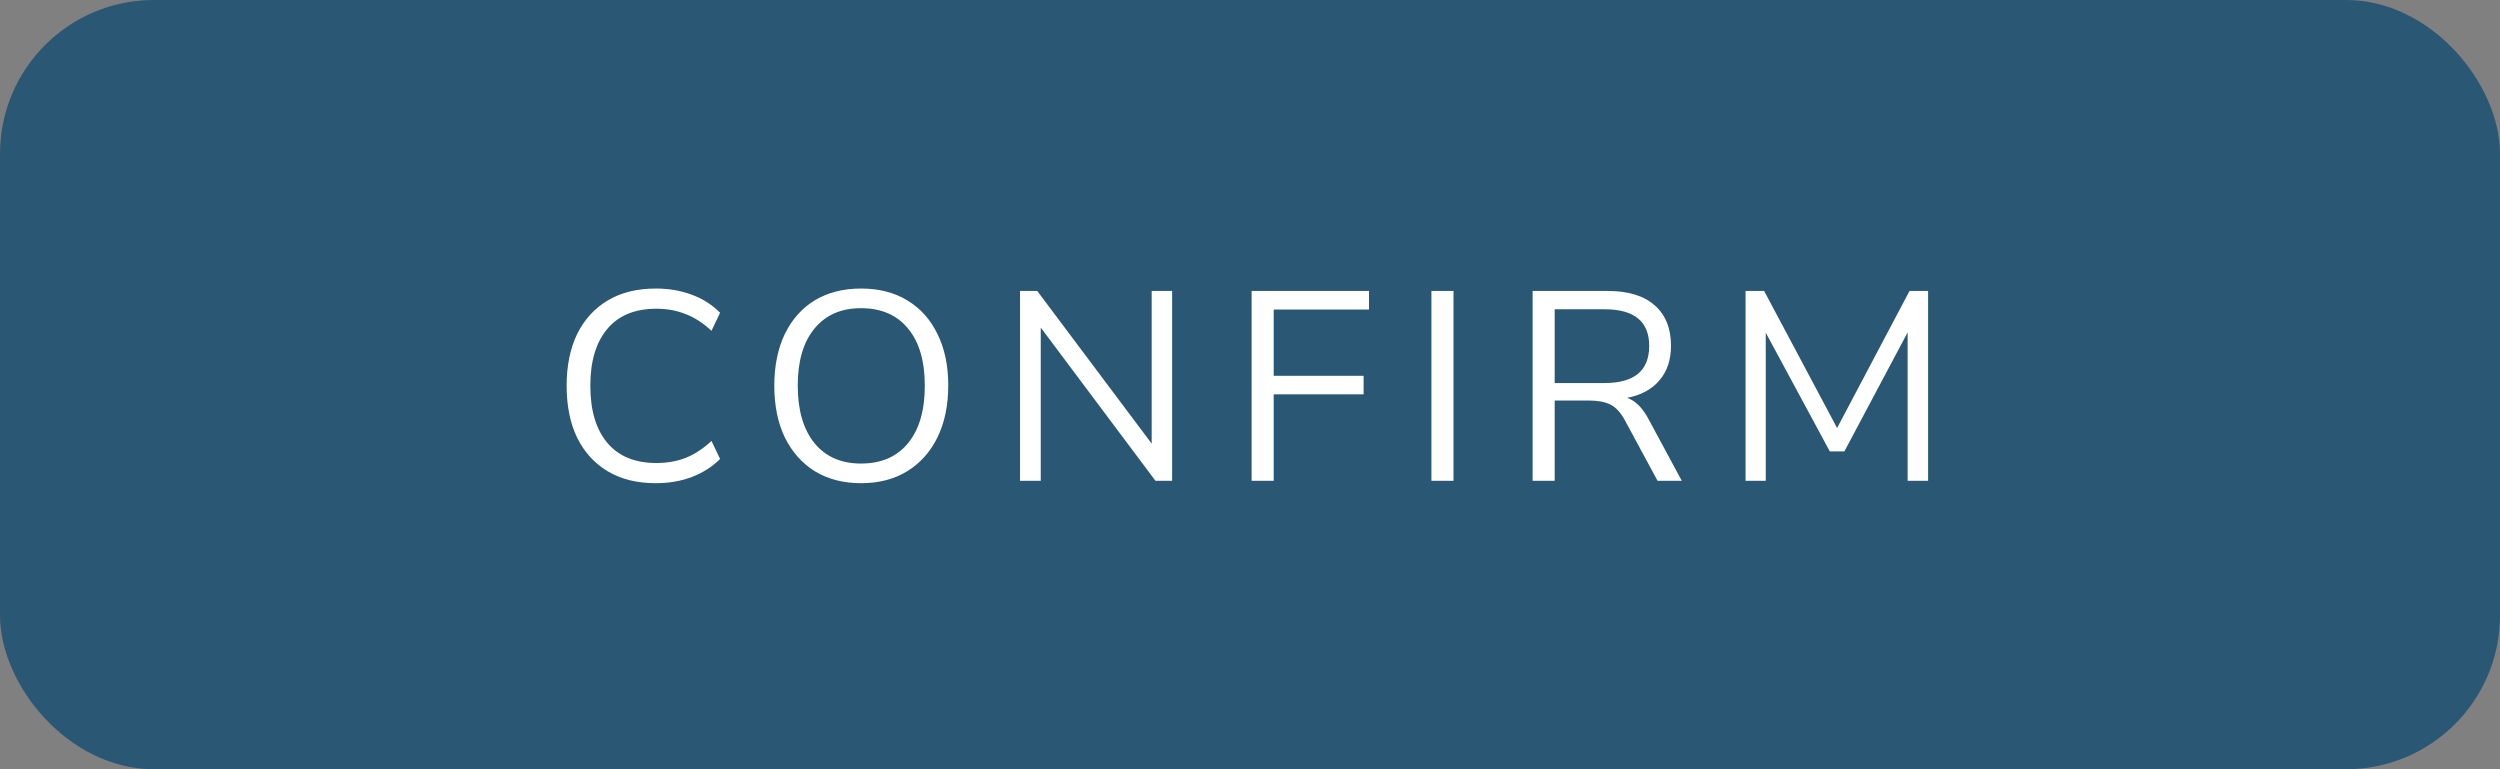 <svg xmlns="http://www.w3.org/2000/svg" width="130" height="40" viewBox="0 0 130 40" fill="none">
                        <rect x="0" y="0" width="130" height="40" fill="#808080" stroke="none"/>
                        <rect x="0.5" y="0.5" width="129" height="39" rx="7.5" fill="#295774"/>
                        <rect x="0.5" y="0.5" width="129" height="39" rx="7.5" stroke="#295774"/>
                        <path d="M34.099 25.126C33.129 25.126 32.298 24.921 31.607 24.51C30.917 24.099 30.385 23.516 30.011 22.76C29.647 22.004 29.465 21.103 29.465 20.058C29.465 19.022 29.647 18.126 30.011 17.37C30.385 16.614 30.917 16.031 31.607 15.62C32.298 15.209 33.129 15.004 34.099 15.004C34.781 15.004 35.406 15.111 35.975 15.326C36.554 15.541 37.044 15.853 37.445 16.264L36.997 17.202C36.568 16.801 36.12 16.511 35.653 16.334C35.196 16.147 34.687 16.054 34.127 16.054C33.017 16.054 32.167 16.404 31.579 17.104C30.991 17.804 30.697 18.789 30.697 20.058C30.697 21.337 30.991 22.326 31.579 23.026C32.167 23.726 33.017 24.076 34.127 24.076C34.687 24.076 35.196 23.987 35.653 23.81C36.12 23.623 36.568 23.329 36.997 22.928L37.445 23.866C37.044 24.267 36.554 24.58 35.975 24.804C35.406 25.019 34.781 25.126 34.099 25.126ZM44.773 25.126C43.858 25.126 43.06 24.921 42.379 24.51C41.706 24.09 41.184 23.502 40.81 22.746C40.447 21.99 40.264 21.094 40.264 20.058C40.264 19.022 40.447 18.126 40.81 17.37C41.175 16.614 41.693 16.031 42.364 15.62C43.046 15.209 43.849 15.004 44.773 15.004C45.706 15.004 46.508 15.209 47.181 15.62C47.862 16.031 48.385 16.614 48.748 17.37C49.122 18.117 49.309 19.008 49.309 20.044C49.309 21.08 49.122 21.981 48.748 22.746C48.375 23.502 47.848 24.09 47.166 24.51C46.495 24.921 45.697 25.126 44.773 25.126ZM44.773 24.104C45.827 24.104 46.644 23.749 47.222 23.04C47.801 22.331 48.09 21.337 48.09 20.058C48.09 18.779 47.801 17.79 47.222 17.09C46.644 16.381 45.827 16.026 44.773 16.026C43.736 16.026 42.929 16.381 42.35 17.09C41.772 17.79 41.483 18.779 41.483 20.058C41.483 21.327 41.772 22.321 42.35 23.04C42.929 23.749 43.736 24.104 44.773 24.104ZM53.041 25V15.13H53.937L59.887 23.068V15.13H60.951V25H60.083L54.119 17.034V25H53.041ZM65.084 25V15.13H71.188V16.096H66.232V19.54H70.908V20.506H66.232V25H65.084ZM74.434 25V15.13H75.582V25H74.434ZM79.696 25V15.13H83.602C84.666 15.13 85.478 15.377 86.038 15.872C86.608 16.367 86.892 17.071 86.892 17.986C86.892 18.714 86.692 19.311 86.29 19.778C85.898 20.245 85.338 20.548 84.61 20.688C85.04 20.837 85.408 21.201 85.716 21.78L87.452 25H86.192L84.484 21.836C84.269 21.444 84.022 21.178 83.742 21.038C83.462 20.898 83.094 20.828 82.636 20.828H80.844V25H79.696ZM80.844 19.918H83.434C84.984 19.918 85.758 19.274 85.758 17.986C85.758 16.717 84.984 16.082 83.434 16.082H80.844V19.918ZM90.769 25V15.13H91.735L95.529 22.256L99.295 15.13H100.261V25H99.197V17.286L95.907 23.474H95.151L91.819 17.3V25H90.769Z" fill="white"/>
                        </svg>